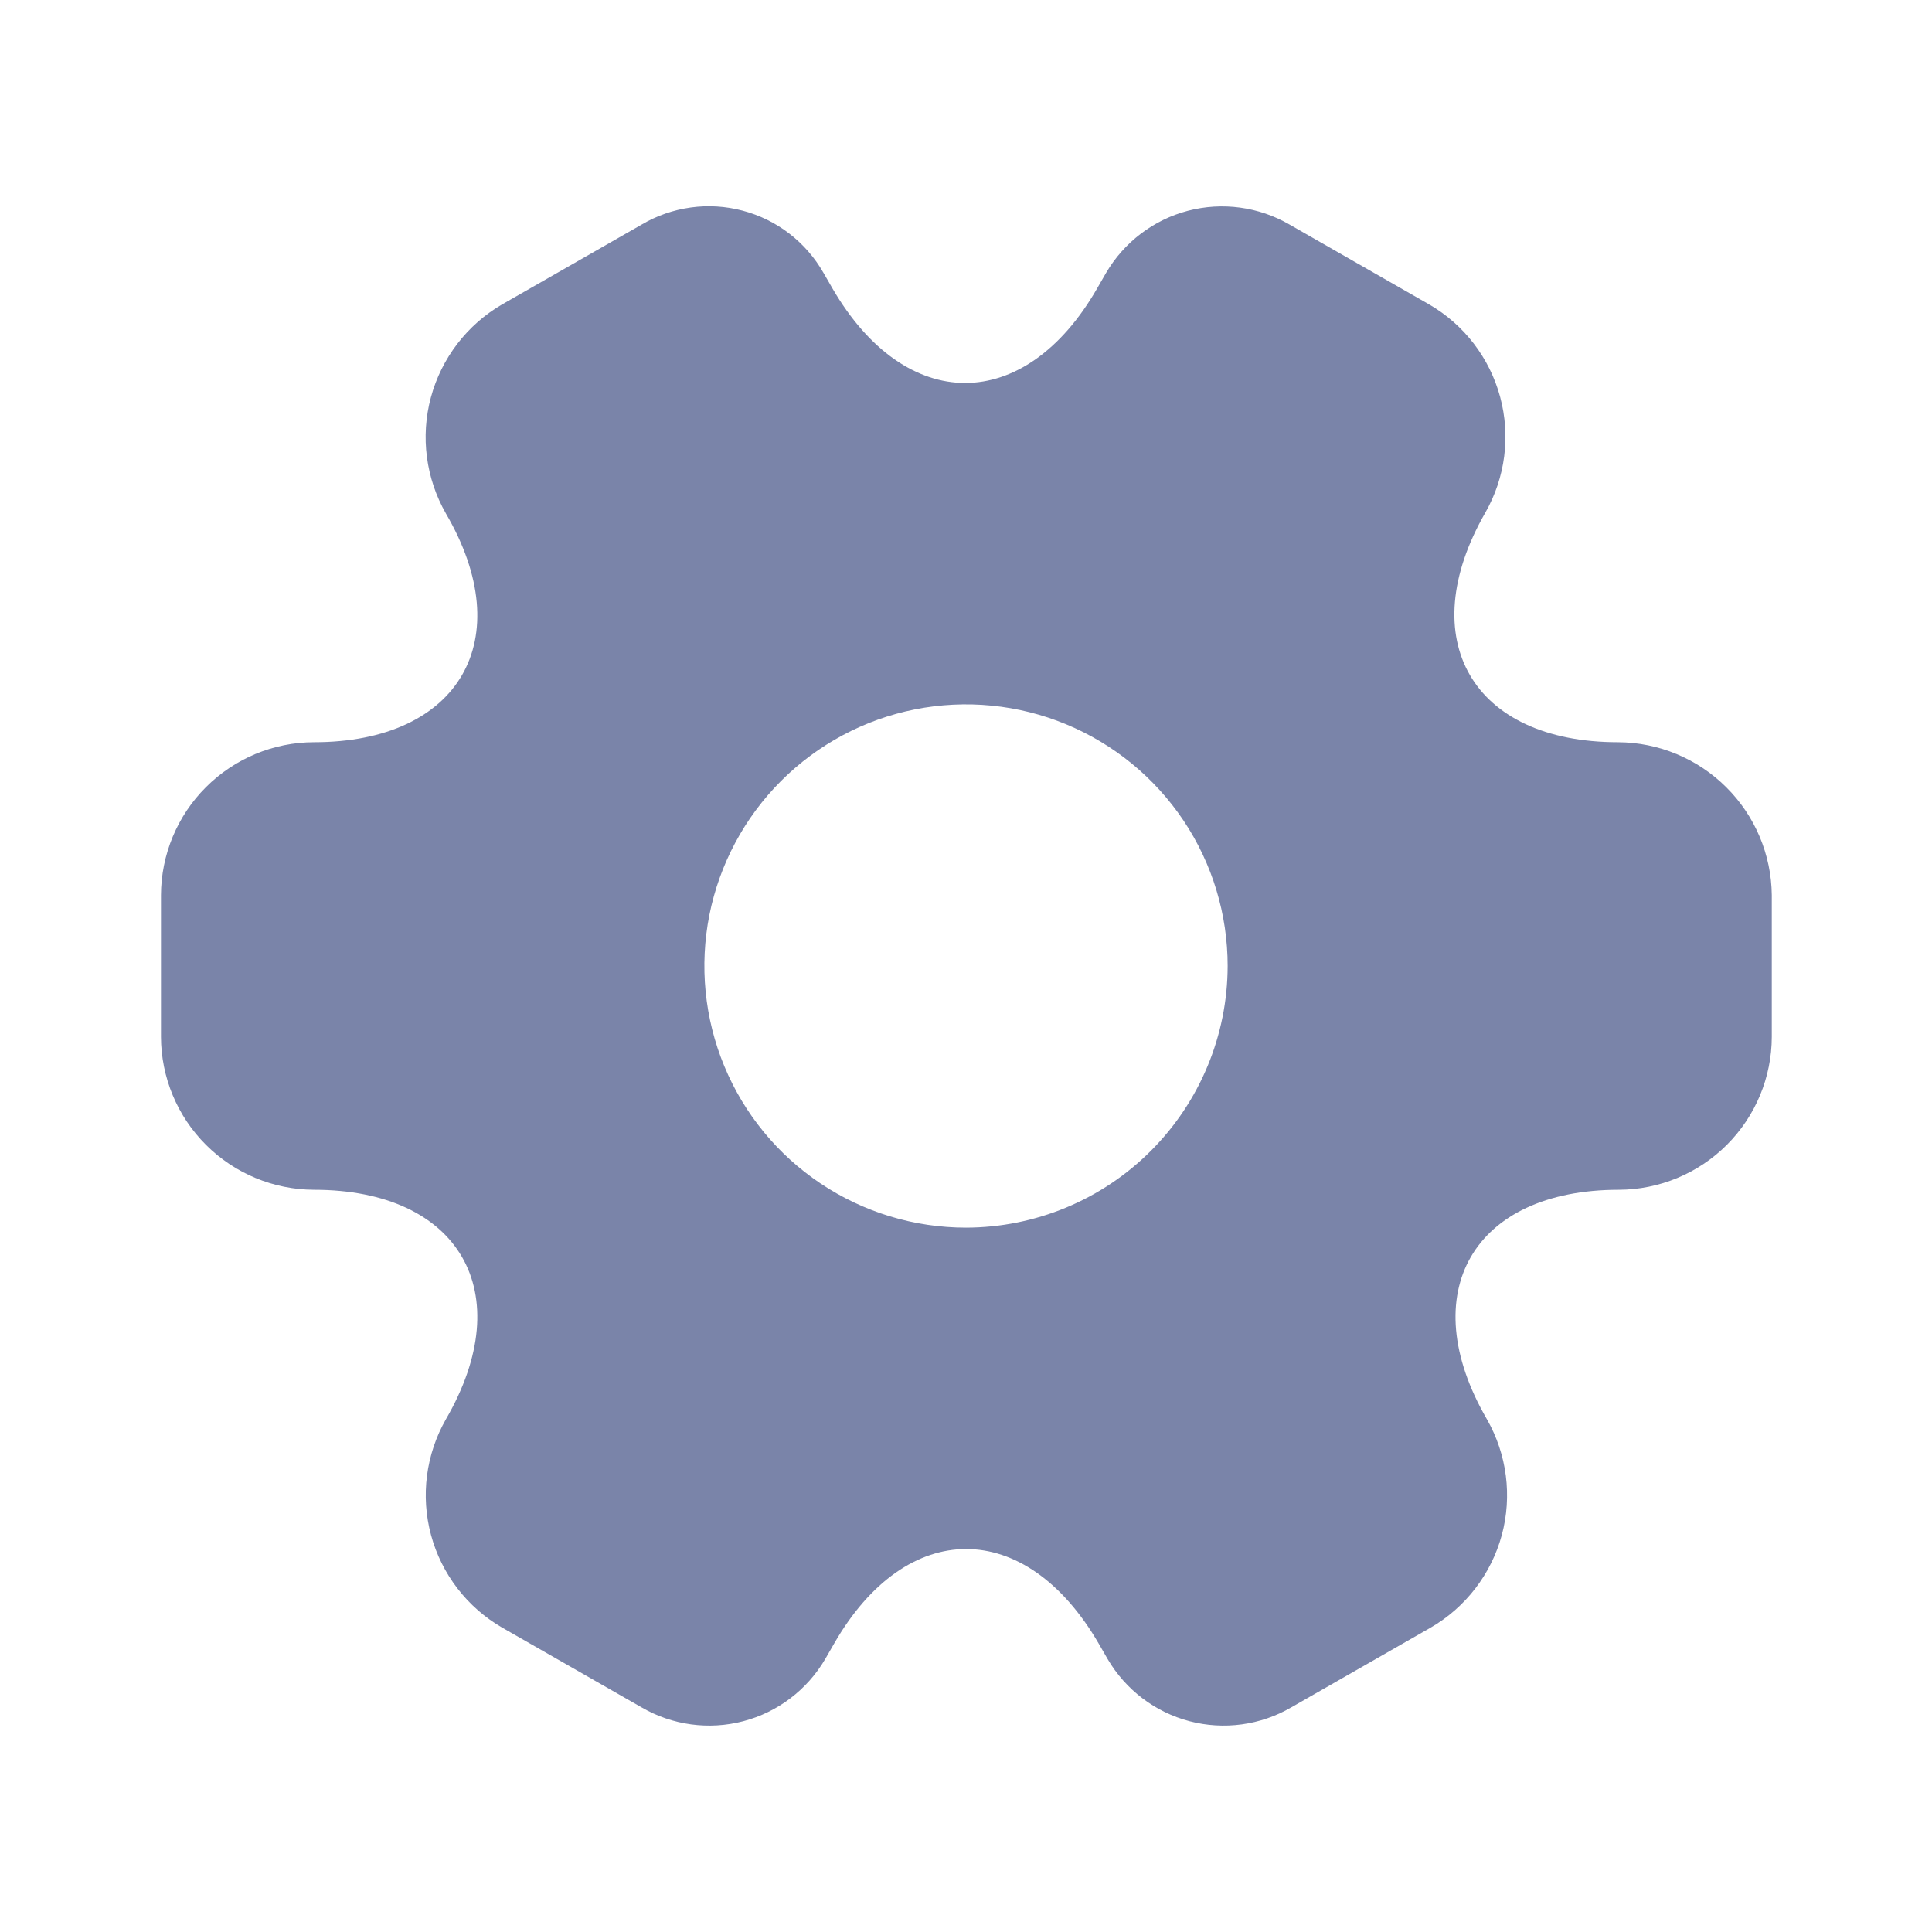<svg width="28" height="28" viewBox="0 0 28 28" fill="none" xmlns="http://www.w3.org/2000/svg">
<path d="M23.45 10.757C21.338 10.757 20.475 9.263 21.525 7.432C21.817 6.922 21.894 6.318 21.741 5.752C21.588 5.186 21.217 4.703 20.709 4.41L18.69 3.255C18.244 2.996 17.714 2.924 17.215 3.055C16.717 3.186 16.291 3.51 16.03 3.955L15.902 4.177C14.852 6.008 13.125 6.008 12.063 4.177L11.935 3.955C11.809 3.734 11.641 3.541 11.44 3.386C11.239 3.231 11.009 3.118 10.763 3.053C10.518 2.988 10.262 2.972 10.011 3.007C9.759 3.042 9.517 3.126 9.299 3.255L7.28 4.41C6.771 4.705 6.399 5.189 6.245 5.758C6.092 6.326 6.171 6.932 6.463 7.443C7.525 9.263 6.662 10.757 4.55 10.757C3.963 10.758 3.4 10.993 2.985 11.408C2.569 11.823 2.335 12.386 2.333 12.973V15.027C2.335 15.614 2.569 16.177 2.985 16.592C3.4 17.007 3.963 17.241 4.55 17.243C6.662 17.243 7.525 18.737 6.463 20.568C6.172 21.078 6.094 21.681 6.247 22.248C6.4 22.814 6.772 23.297 7.28 23.59L9.299 24.745C9.744 25.004 10.275 25.076 10.773 24.945C11.272 24.814 11.698 24.49 11.959 24.045L12.087 23.823C13.137 21.992 14.864 21.992 15.925 23.823L16.053 24.045C16.314 24.49 16.74 24.814 17.239 24.945C17.737 25.076 18.268 25.004 18.713 24.745L20.732 23.59C21.24 23.297 21.611 22.814 21.765 22.248C21.918 21.681 21.84 21.078 21.549 20.568C20.487 18.737 21.35 17.243 23.462 17.243C24.049 17.241 24.612 17.007 25.027 16.592C25.442 16.177 25.677 15.614 25.678 15.027V12.973C25.672 12.385 25.435 11.823 25.018 11.409C24.601 10.994 24.038 10.76 23.45 10.757ZM14 17.792C13.25 17.792 12.517 17.569 11.894 17.153C11.27 16.736 10.784 16.144 10.497 15.451C10.21 14.758 10.135 13.996 10.281 13.26C10.428 12.525 10.789 11.849 11.319 11.319C11.849 10.789 12.525 10.427 13.26 10.281C13.996 10.135 14.758 10.21 15.451 10.497C16.144 10.784 16.736 11.27 17.153 11.893C17.57 12.517 17.792 13.25 17.792 14C17.79 15.005 17.39 15.968 16.679 16.679C15.969 17.39 15.005 17.79 14 17.792Z" fill="#7A84A9"/>
</svg>
